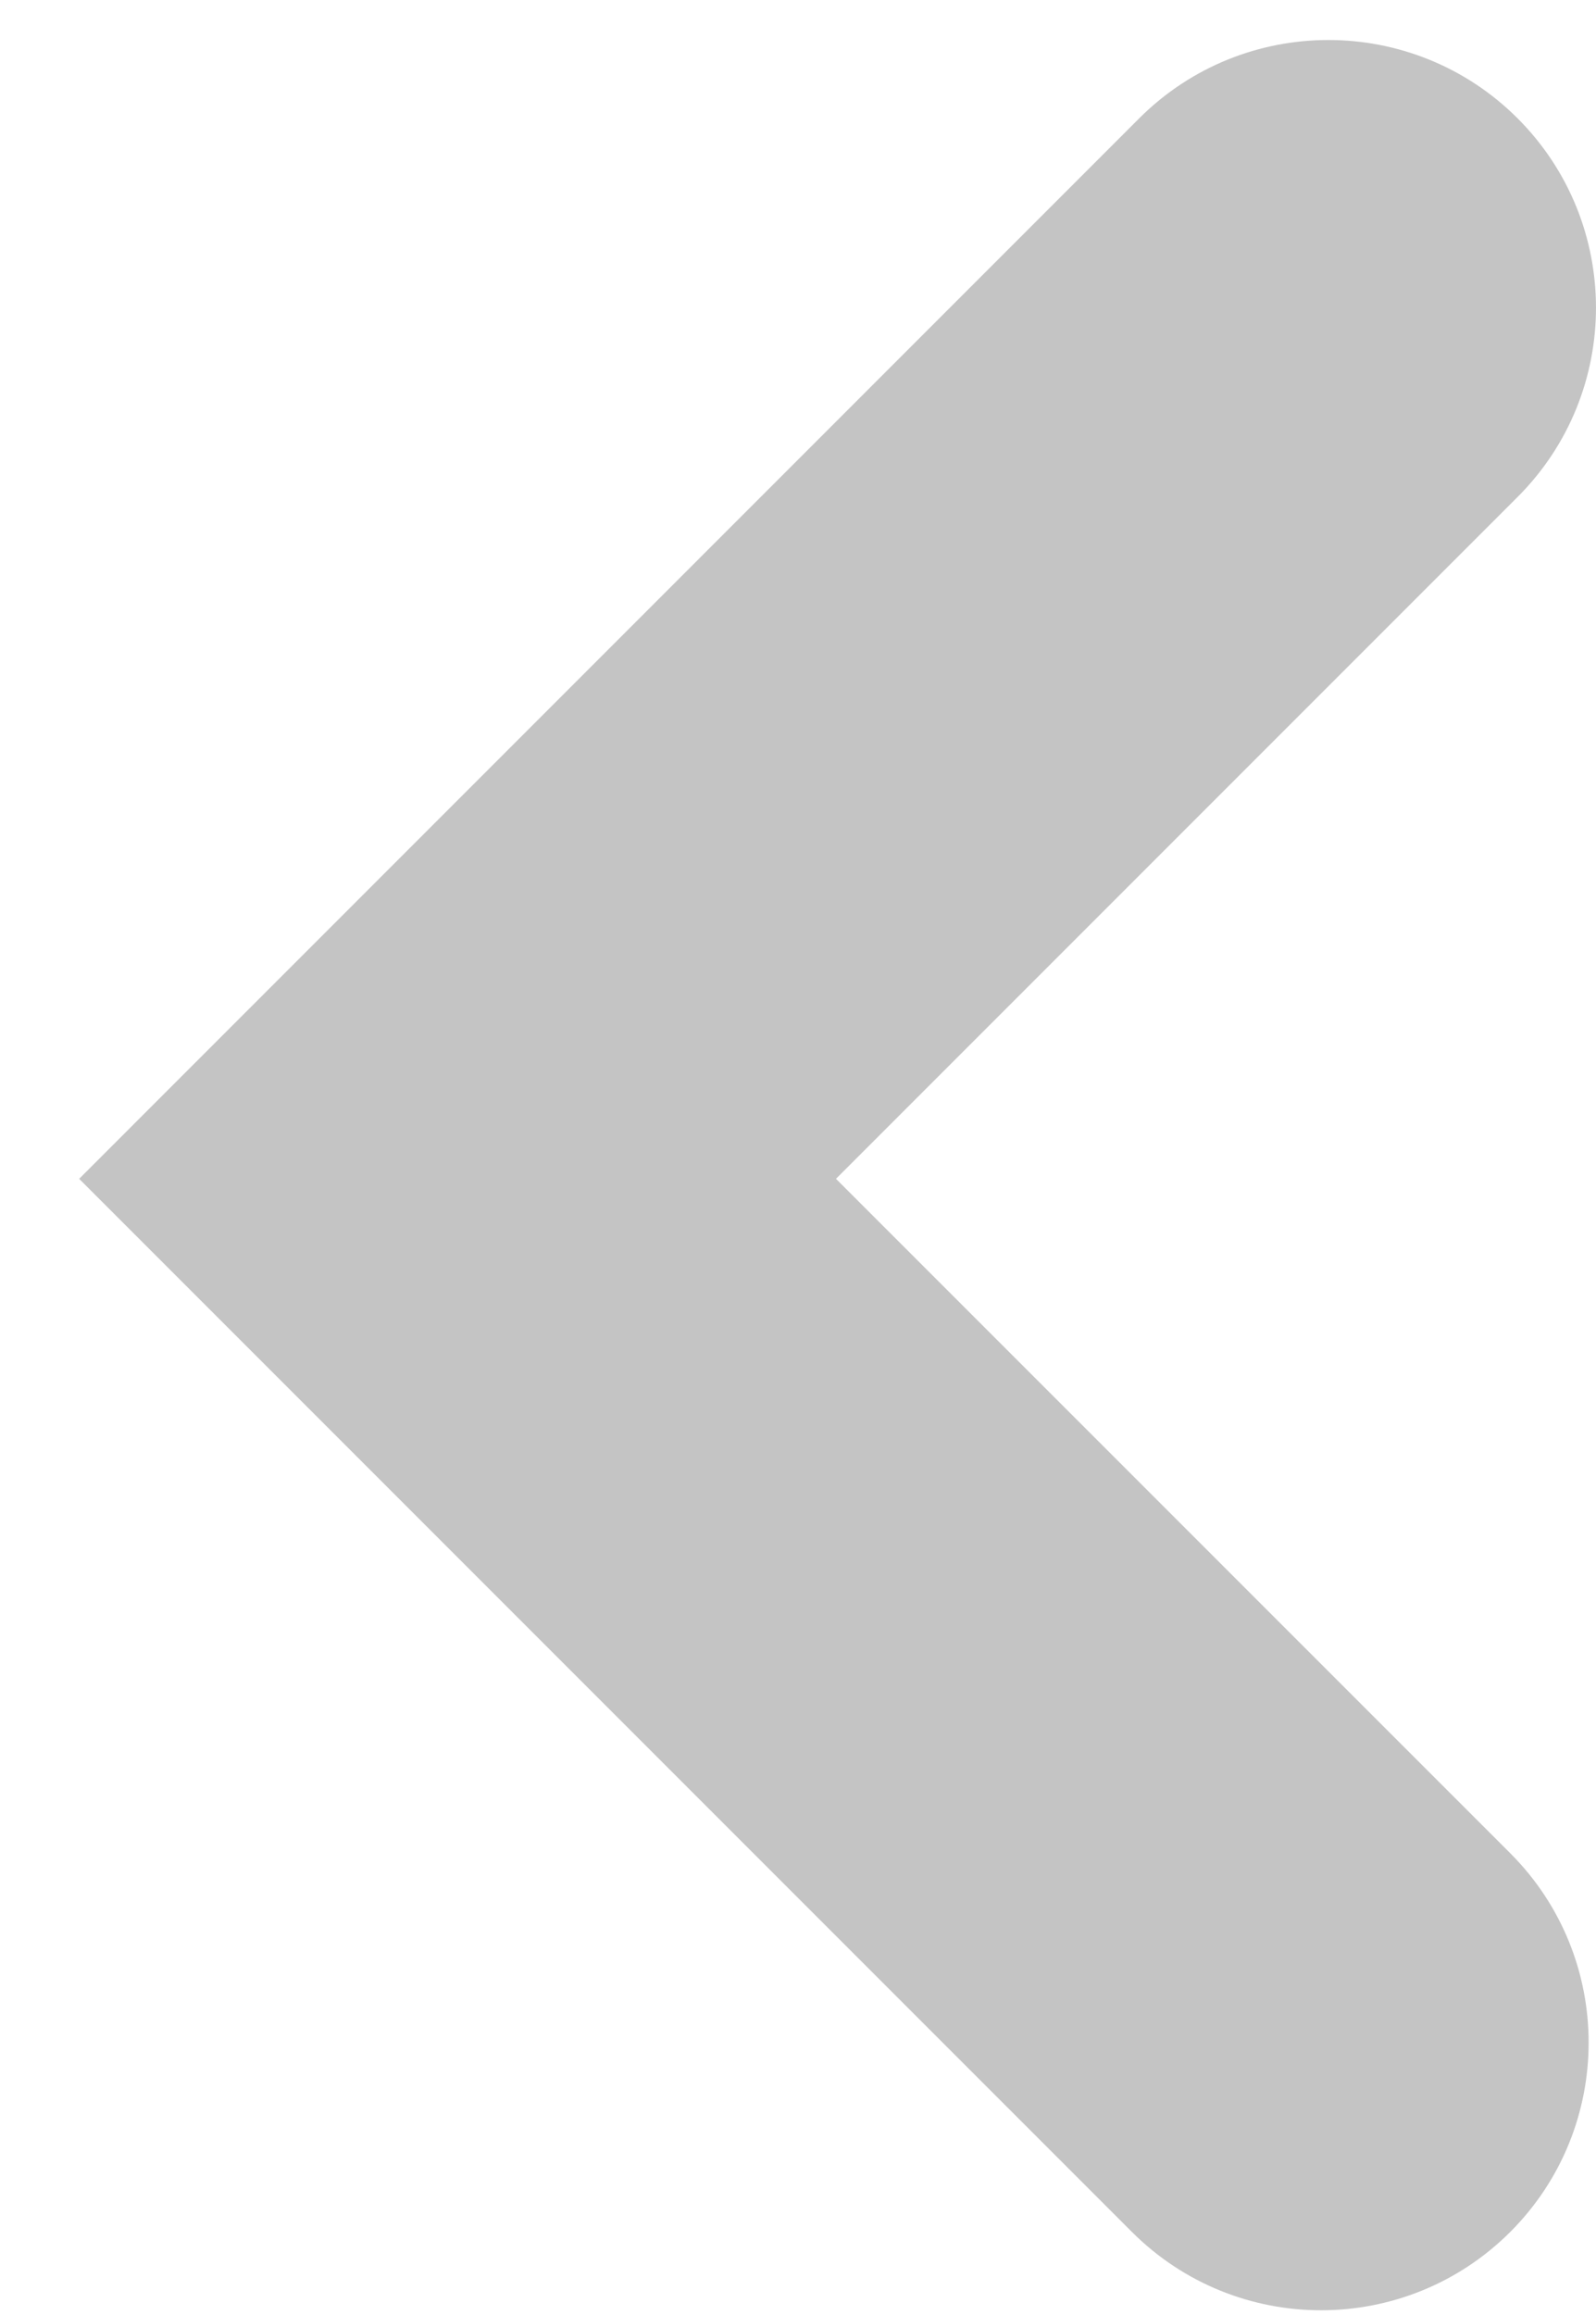 <svg width="20" height="29" viewBox="0 0 20 29" fill="none" xmlns="http://www.w3.org/2000/svg">
<path d="M10.476 14.767L18.926 23.216C20.235 24.526 20.235 26.649 18.926 27.959C17.616 29.268 15.493 29.268 14.184 27.959L0.992 14.767L14.275 1.483C15.585 0.174 17.708 0.174 19.018 1.483C20.327 2.793 20.327 4.916 19.018 6.225L10.476 14.767Z" fill="#C4C4C4"/>
</svg>
